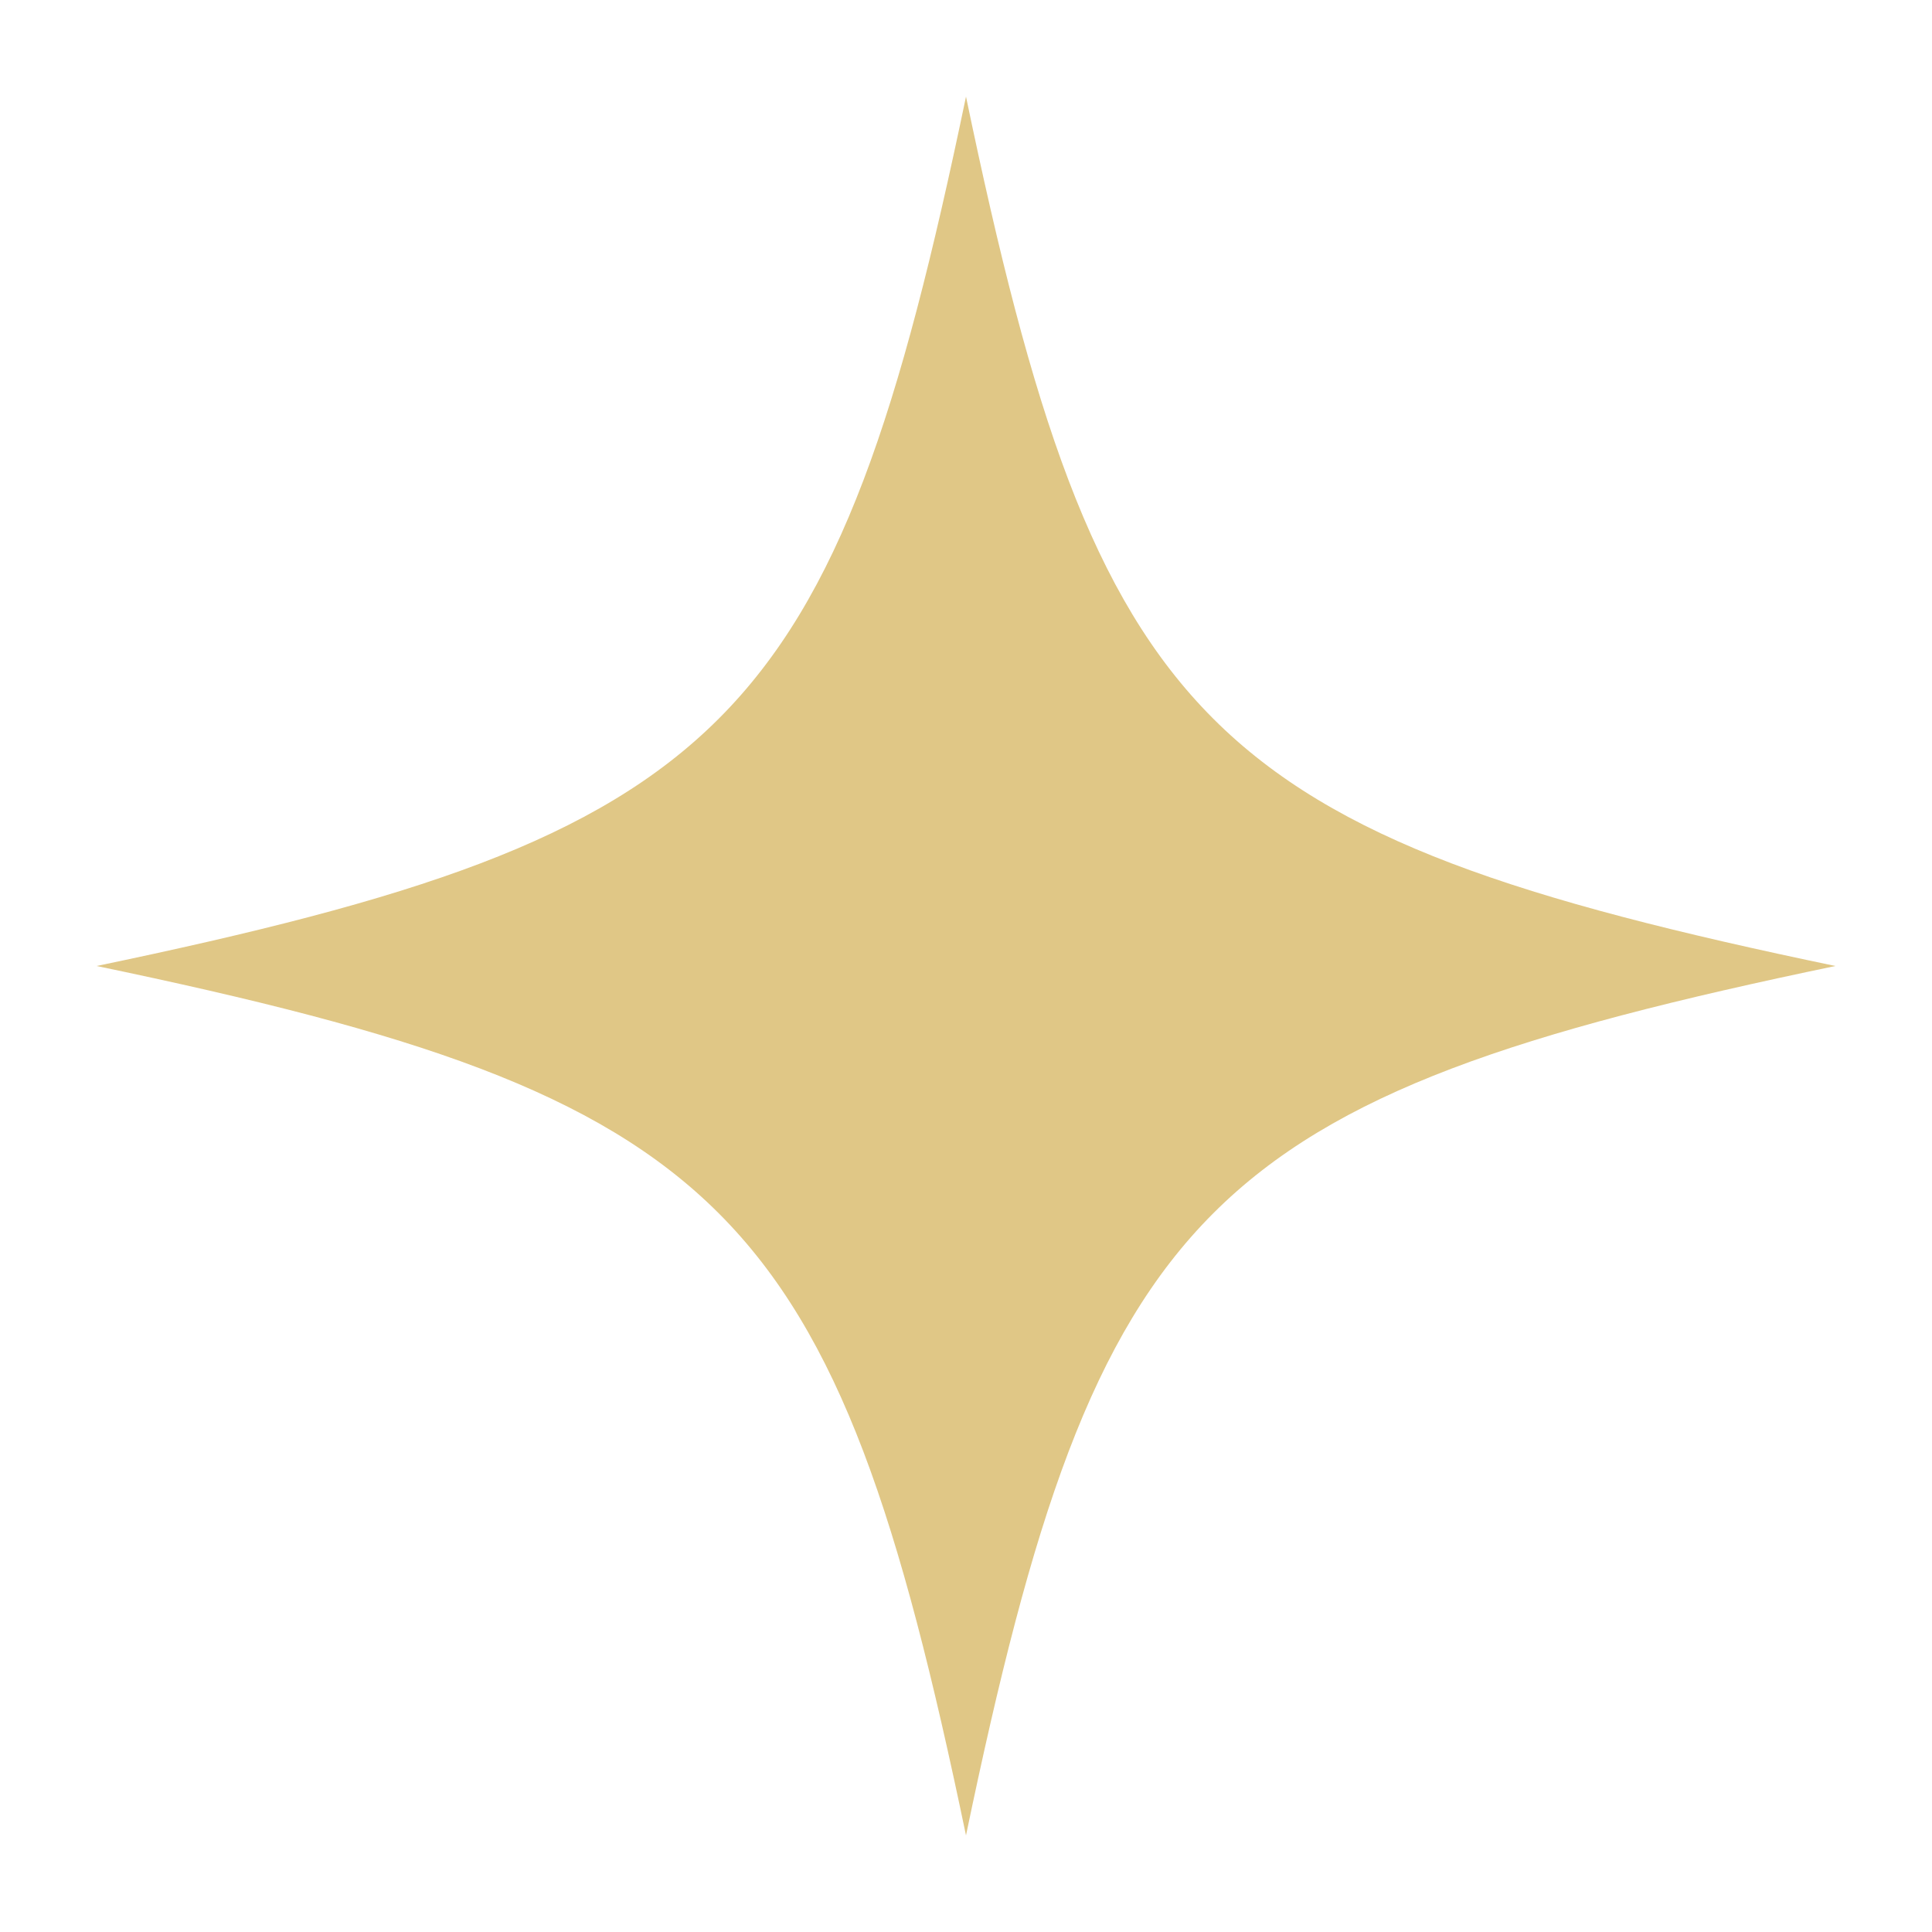 <?xml version="1.0" encoding="UTF-8"?>
<svg id="a" data-name="Layer 1" xmlns="http://www.w3.org/2000/svg" width="272.459" height="272.459" viewBox="0 0 272.459 272.459">
  <path d="M258.836,136.229c-89.026,18.546-104.061,33.58-122.607,122.607-18.546-89.026-33.58-104.061-122.607-122.607,89.026-18.546,104.061-33.58,122.607-122.607,18.546,89.026,33.58,104.061,122.607,122.607Z" fill="#e0c786"/>
</svg>
